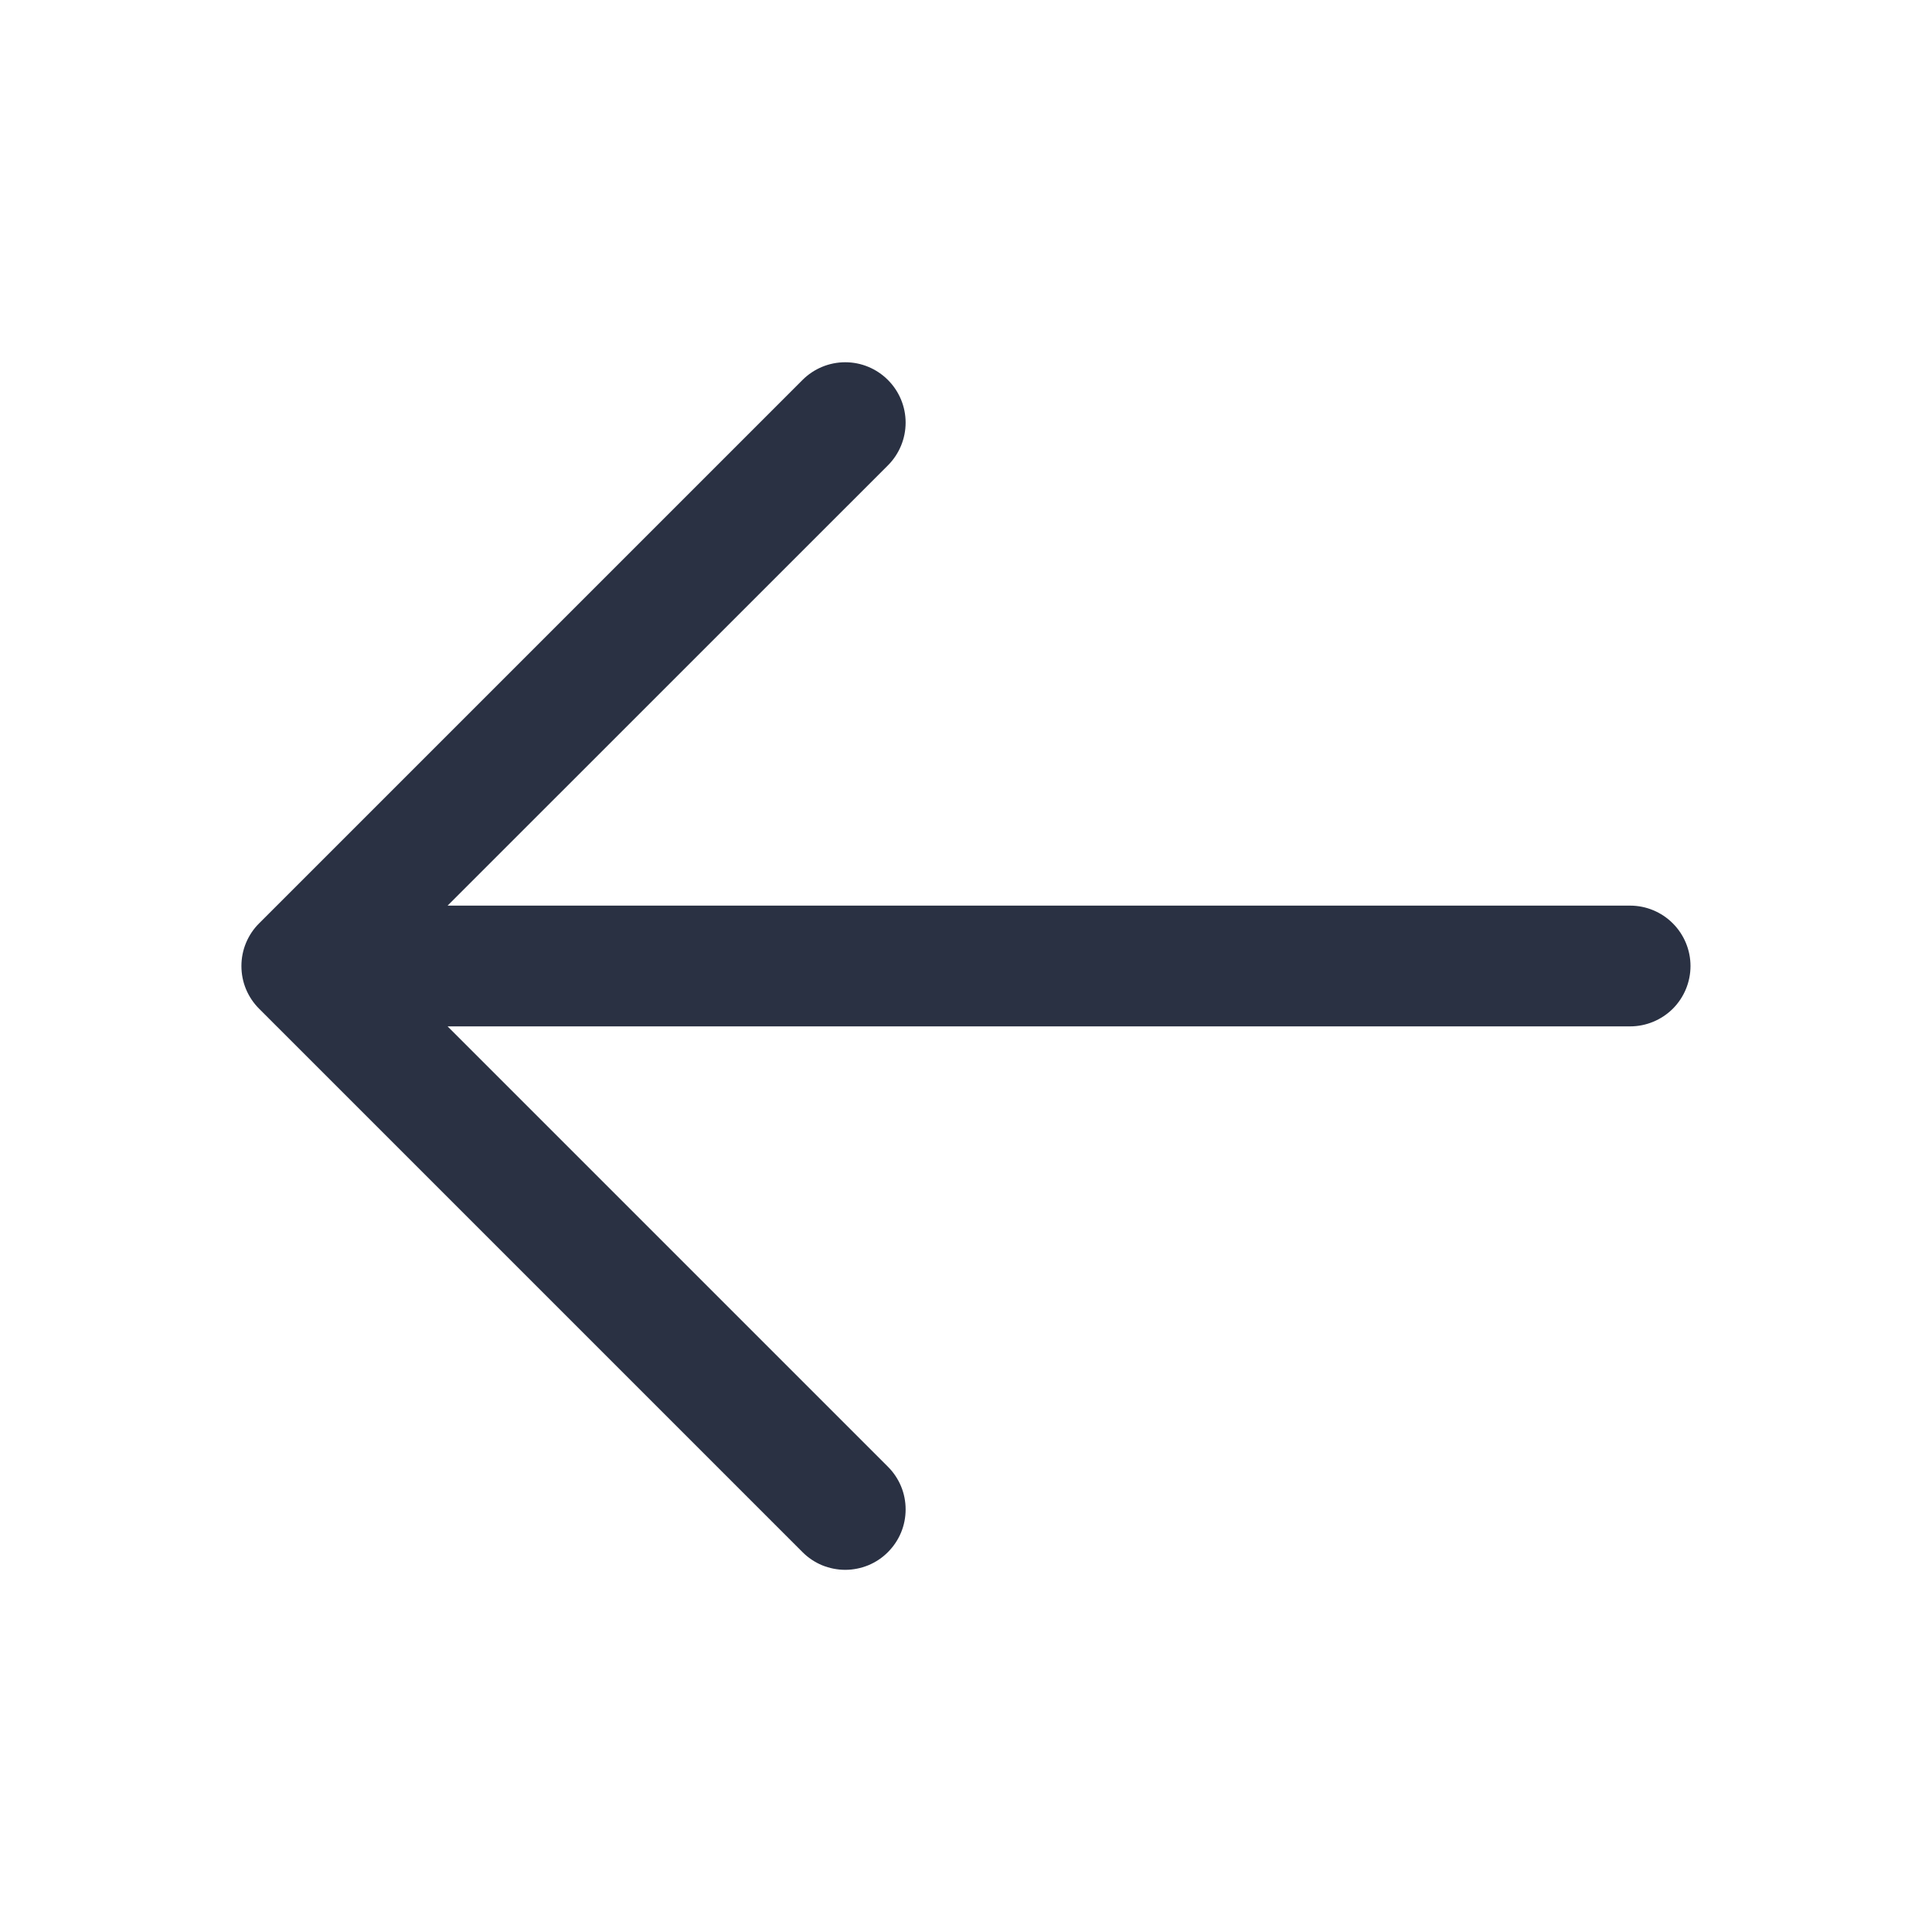 <svg width="24" height="24" viewBox="0 0 24 24" fill="none" xmlns="http://www.w3.org/2000/svg">
<g id="ArrowLeft">
<path id="Vector" d="M21 12C21 12.199 20.921 12.39 20.78 12.531C20.639 12.671 20.448 12.75 20.25 12.75H5.56L11.03 18.22C11.1 18.29 11.155 18.372 11.193 18.463C11.231 18.554 11.25 18.652 11.25 18.75C11.25 18.849 11.231 18.947 11.193 19.038C11.155 19.129 11.1 19.211 11.03 19.281C10.961 19.351 10.878 19.406 10.787 19.444C10.696 19.481 10.598 19.501 10.5 19.501C10.401 19.501 10.303 19.481 10.212 19.444C10.121 19.406 10.039 19.351 9.969 19.281L3.219 12.531C3.149 12.461 3.094 12.379 3.056 12.288C3.018 12.197 2.999 12.099 2.999 12C2.999 11.902 3.018 11.804 3.056 11.713C3.094 11.622 3.149 11.539 3.219 11.47L9.969 4.72C10.11 4.579 10.301 4.5 10.5 4.5C10.699 4.5 10.889 4.579 11.03 4.72C11.171 4.861 11.25 5.051 11.25 5.25C11.25 5.449 11.171 5.64 11.03 5.781L5.56 11.25H20.25C20.448 11.25 20.639 11.329 20.78 11.47C20.921 11.611 21 11.802 21 12Z" fill="#2A3143"/>
</g>
</svg>
